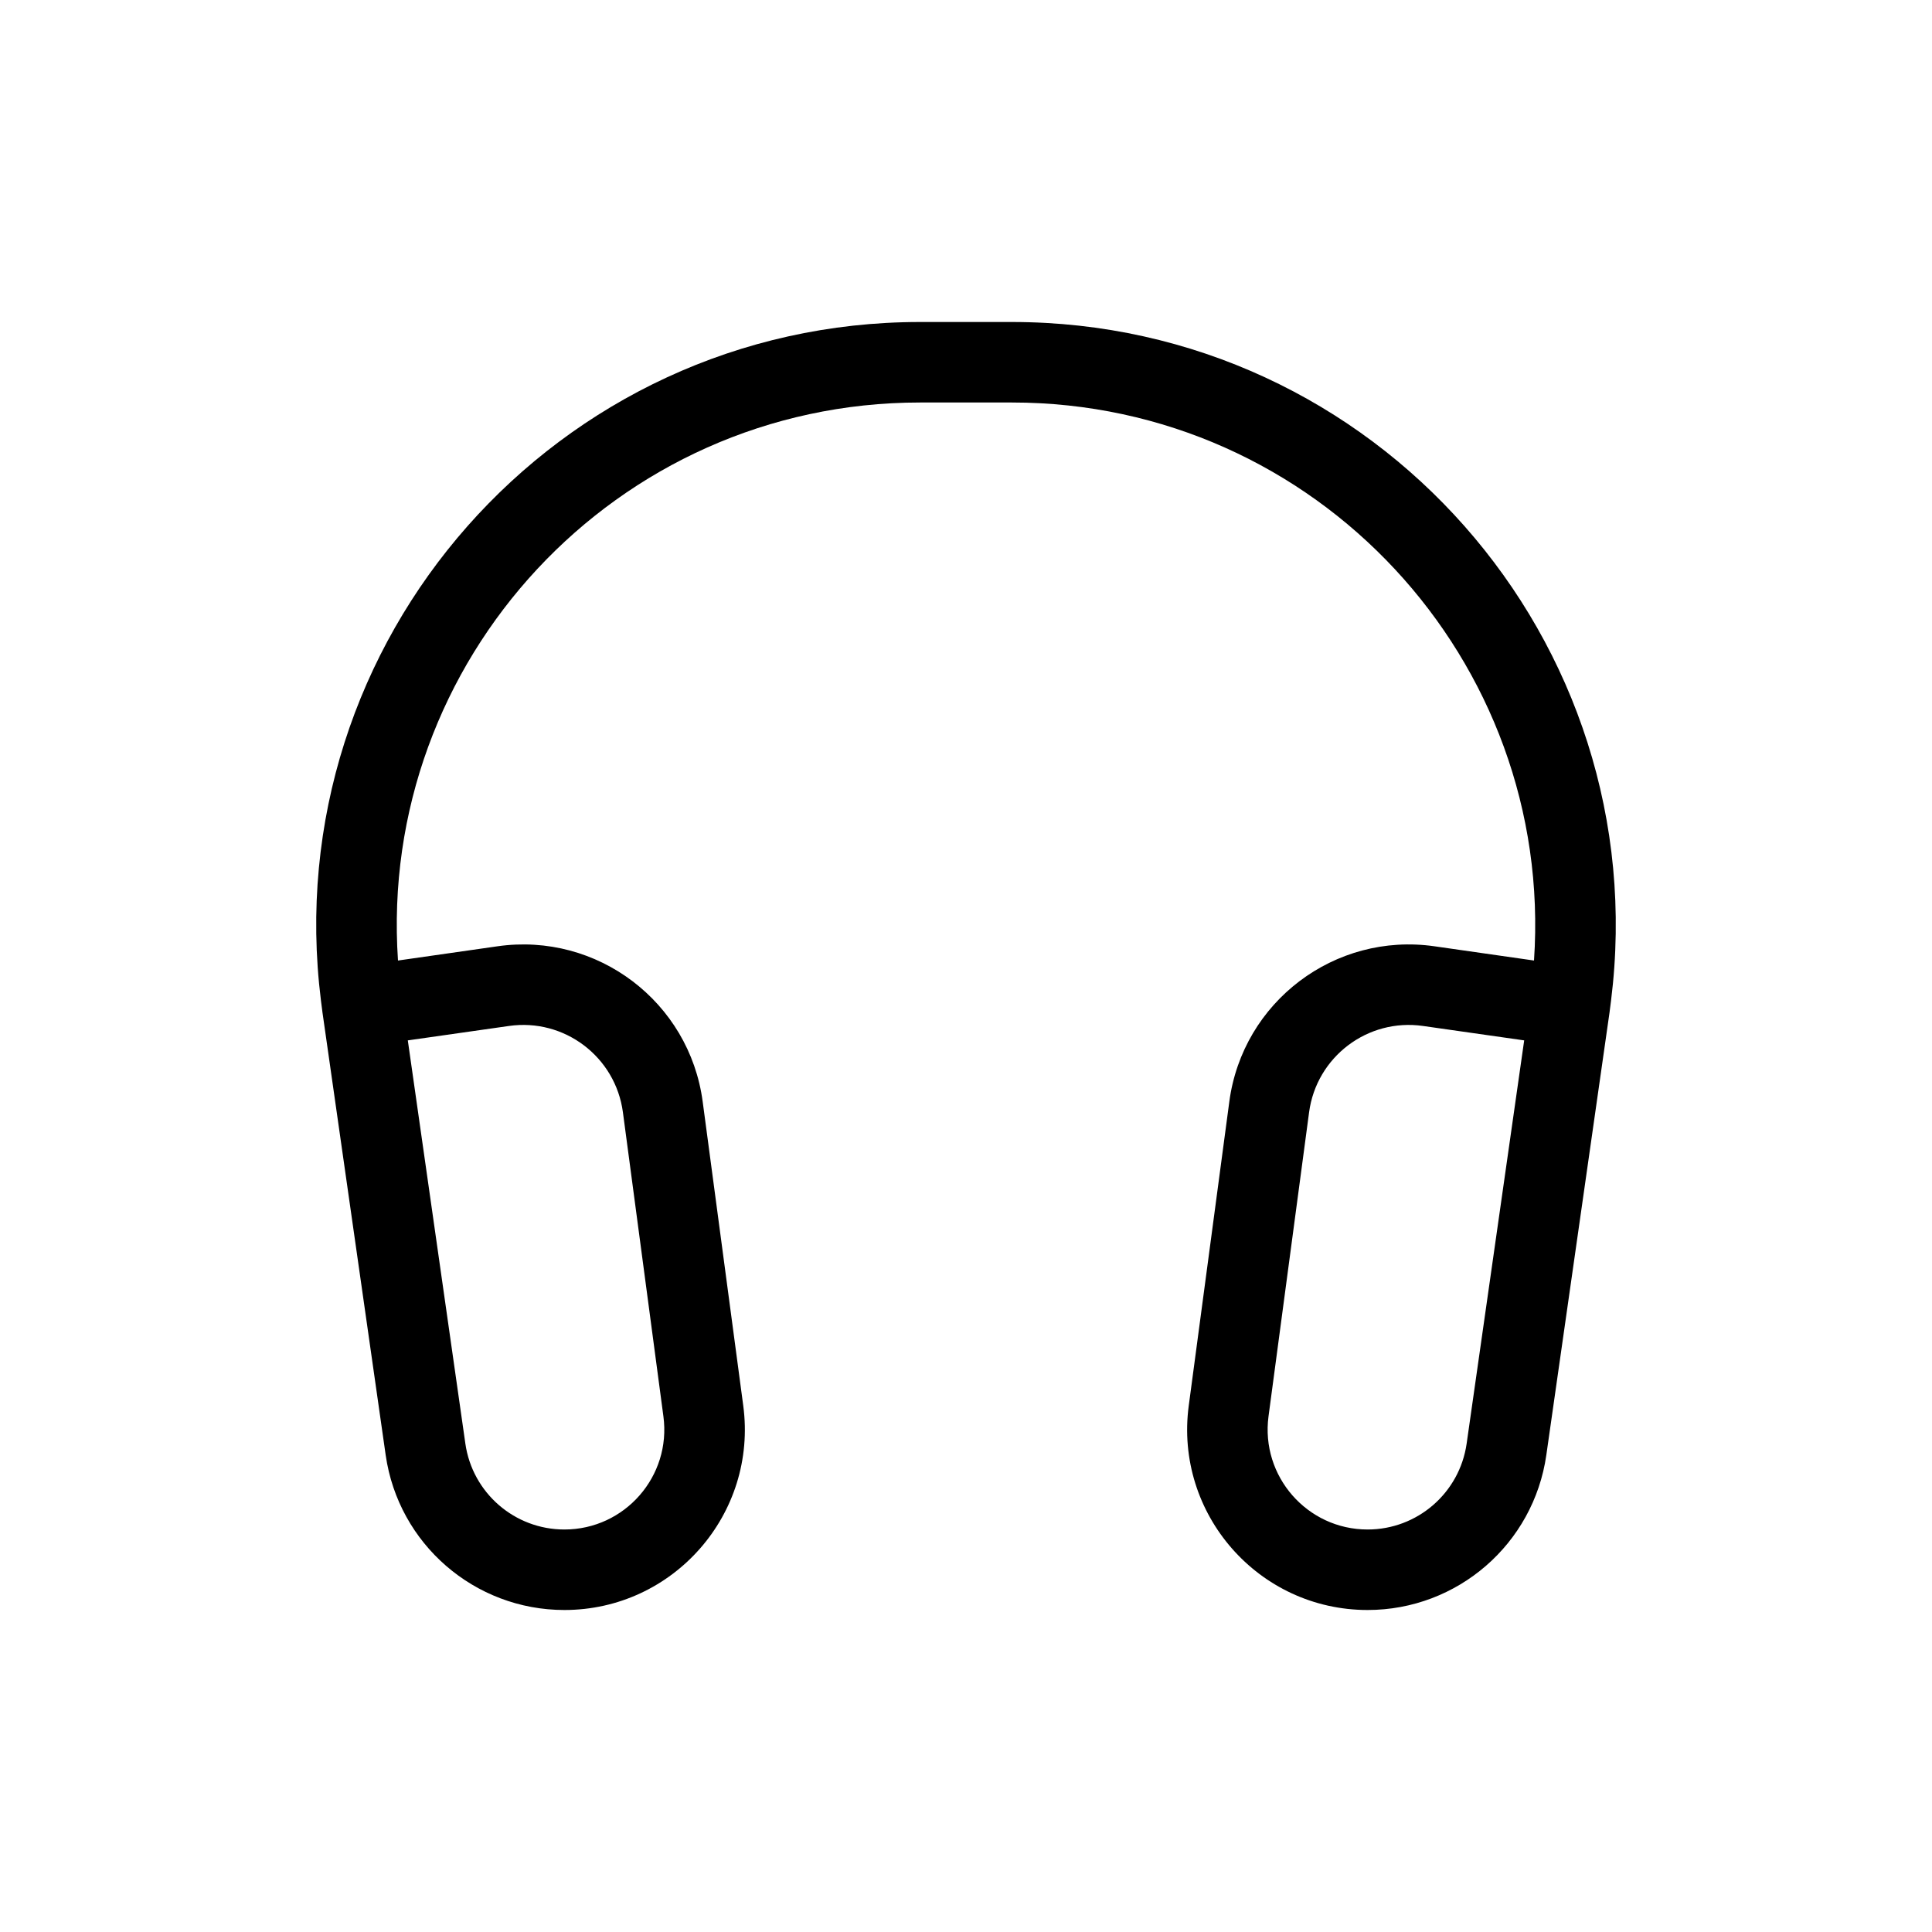 <svg width="24" height="24" viewBox="0 0 24 24" fill="none" xmlns="http://www.w3.org/2000/svg">
<path fill-rule="evenodd" clip-rule="evenodd" d="M4.944 11.932L6.181 11.755C7.419 11.578 8.564 12.445 8.729 13.685L9.233 17.462C9.412 18.806 8.366 20 7.011 20C5.895 20 4.949 19.18 4.791 18.075L4.005 12.571L4.004 12.562L4.004 12.562L3.987 12.43C3.428 7.954 6.918 4 11.43 4H12.57C17.082 4 20.572 7.954 20.013 12.43L19.996 12.562L19.995 12.571L19.995 12.571L19.209 18.075C19.051 19.18 18.105 20 16.989 20C15.634 20 14.588 18.806 14.767 17.462L15.271 13.685C15.436 12.445 16.581 11.578 17.819 11.755L19.056 11.932C19.309 8.209 16.354 5 12.57 5H11.43C7.646 5 4.691 8.209 4.944 11.932ZM18.934 12.924L18.219 17.934C18.131 18.546 17.607 19 16.989 19C16.238 19 15.659 18.338 15.758 17.594L16.262 13.817C16.354 13.128 16.99 12.646 17.678 12.745L18.934 12.924ZM5.066 12.924L5.781 17.934C5.869 18.546 6.393 19 7.011 19C7.762 19 8.341 18.338 8.241 17.594L7.738 13.817C7.646 13.128 7.01 12.646 6.322 12.745L5.066 12.924Z" fill="currentColor" />
</svg>
